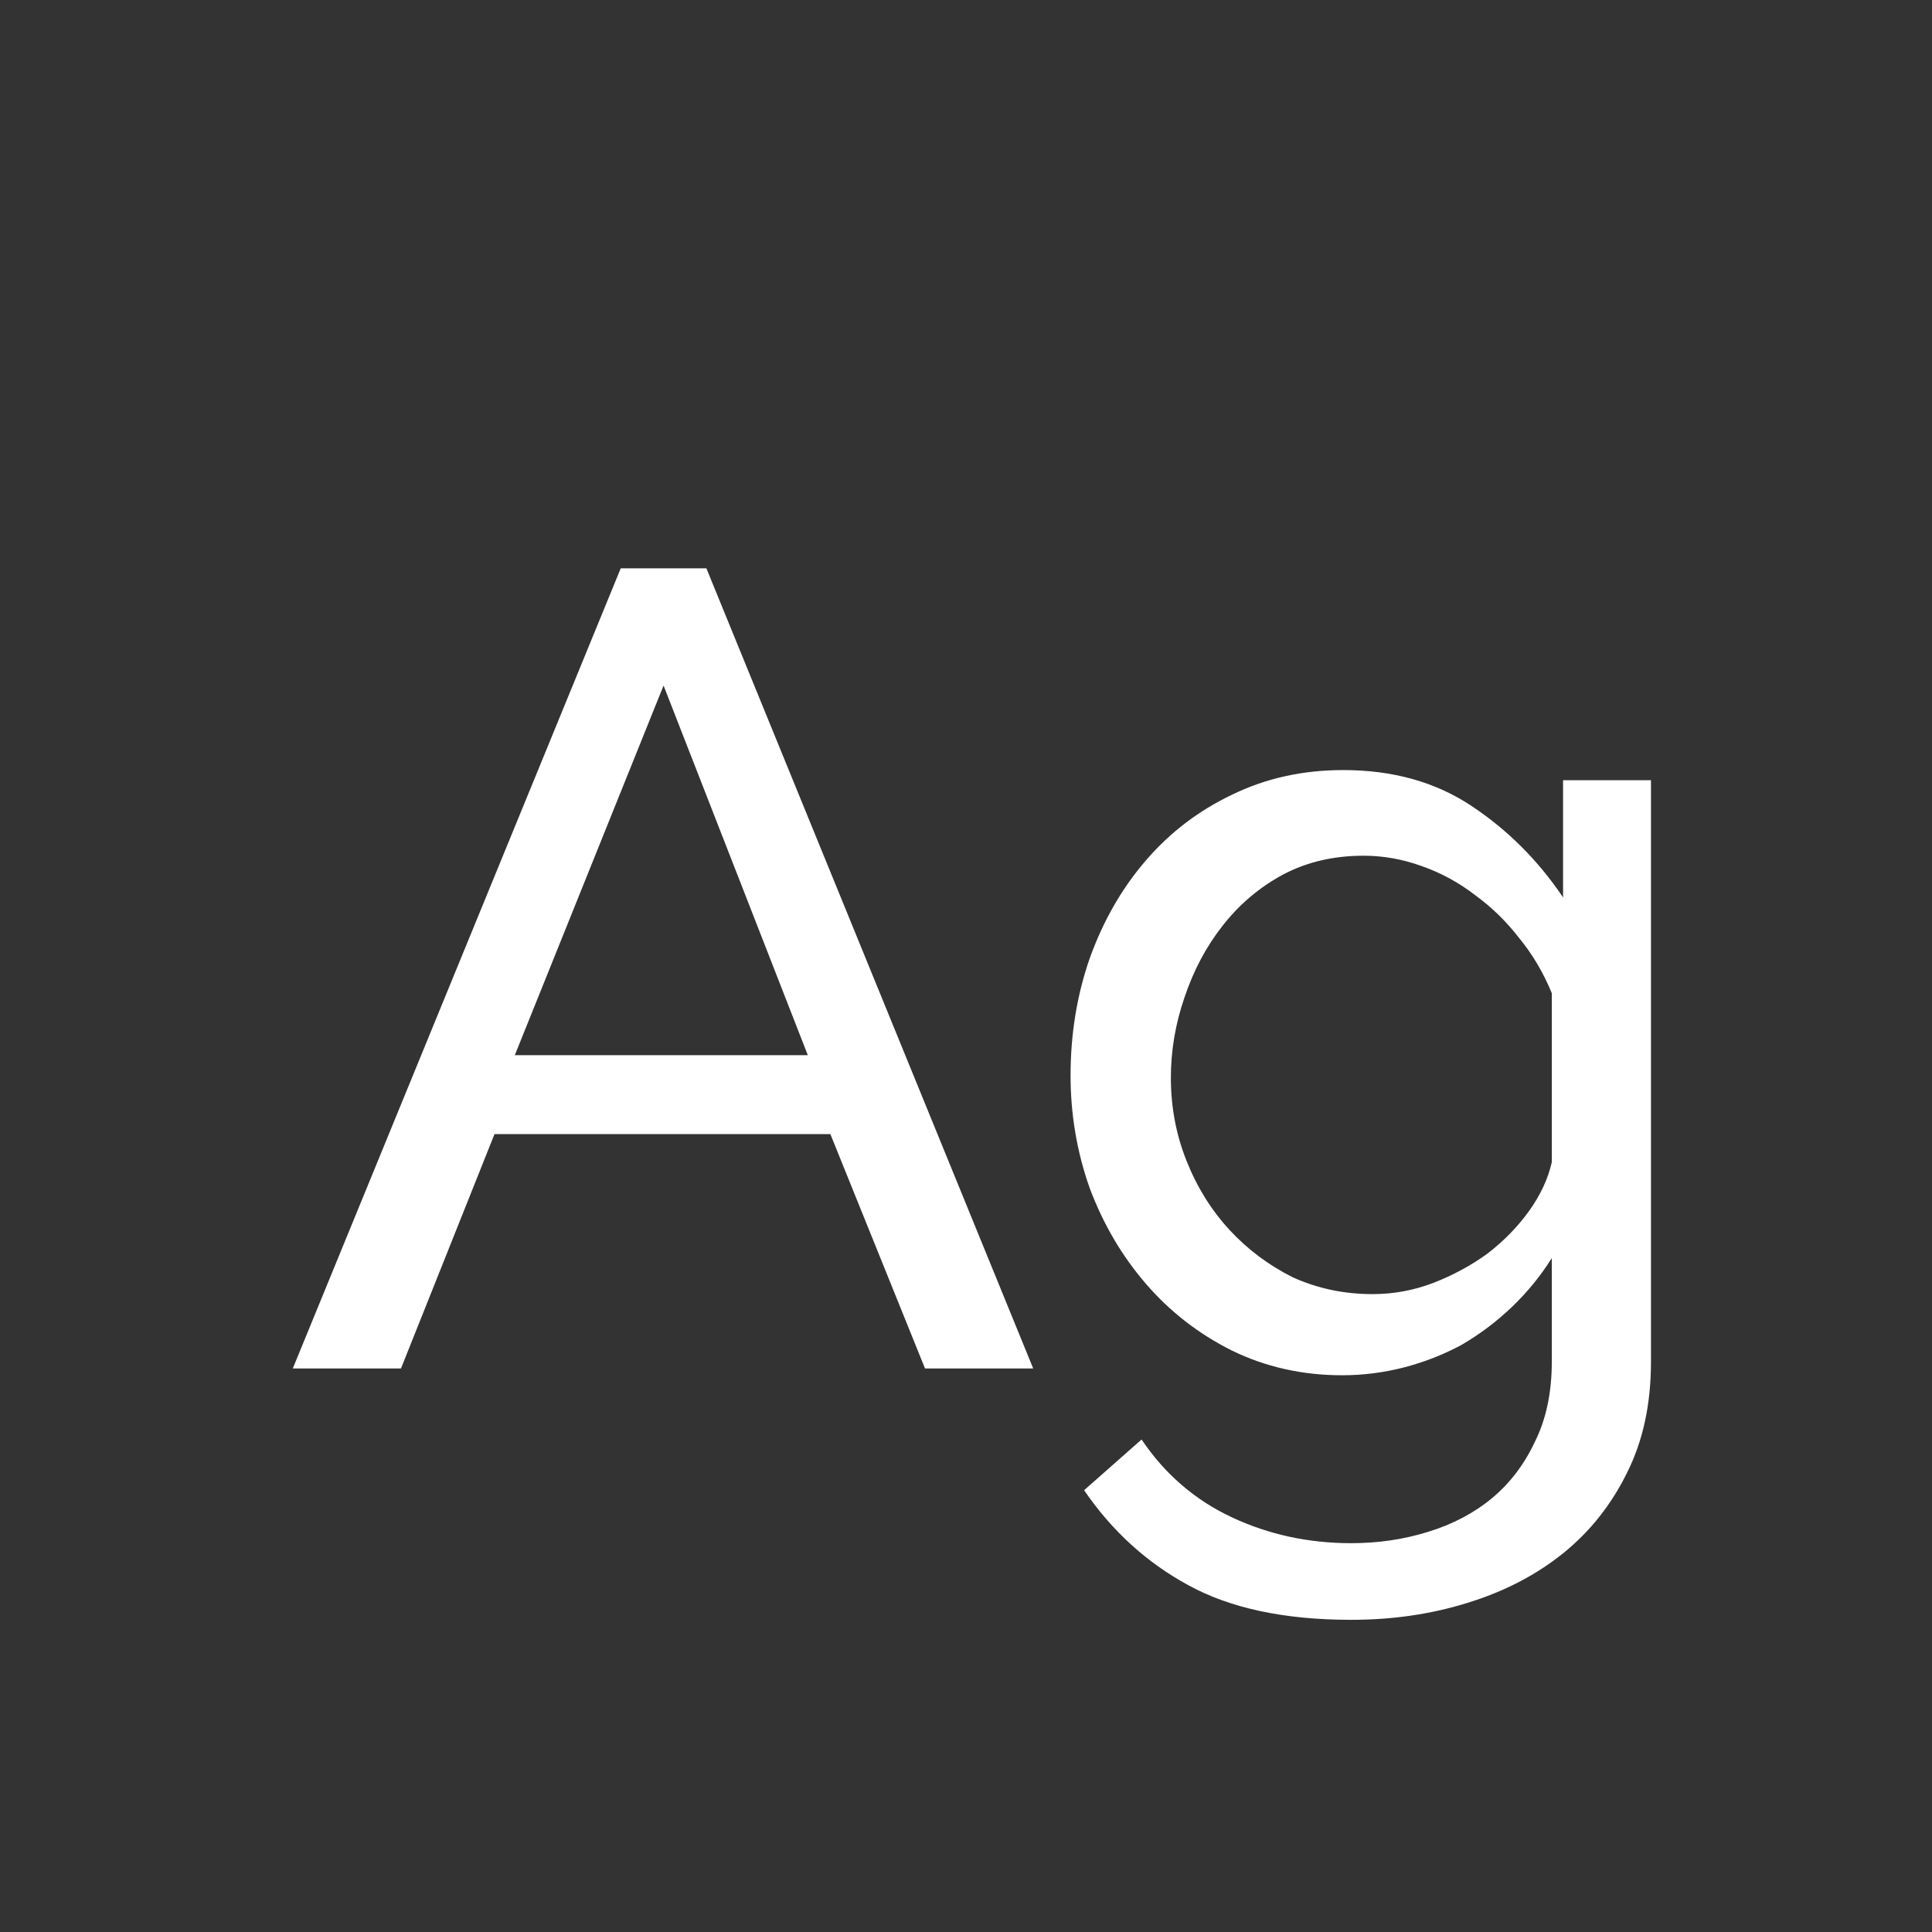 <svg width="24" height="24" viewBox="0 0 24 24" fill="none" xmlns="http://www.w3.org/2000/svg">
<rect x="0" y="0" width="24" height="24" fill="#333333" stroke="none"/>
<path d="M7.711 7.06H8.775L12.835 17H11.491L10.315 14.088H6.143L4.981 17H3.637L7.711 7.06ZM10.035 13.108L8.243 8.516L6.395 13.108H10.035ZM16.673 17.084C16.178 17.084 15.721 16.981 15.301 16.776C14.89 16.57 14.535 16.295 14.237 15.95C13.938 15.604 13.705 15.208 13.537 14.76C13.378 14.312 13.299 13.845 13.299 13.36C13.299 12.846 13.378 12.361 13.537 11.904C13.705 11.437 13.938 11.031 14.237 10.686C14.535 10.34 14.89 10.07 15.301 9.874C15.721 9.668 16.183 9.566 16.687 9.566C17.303 9.566 17.835 9.715 18.283 10.014C18.731 10.312 19.109 10.69 19.417 11.148V9.692H20.509V16.916C20.509 17.438 20.411 17.896 20.215 18.288C20.019 18.689 19.753 19.025 19.417 19.296C19.081 19.566 18.684 19.772 18.227 19.912C17.779 20.052 17.298 20.122 16.785 20.122C15.954 20.122 15.277 19.977 14.755 19.688C14.241 19.408 13.812 19.016 13.467 18.512L14.181 17.882C14.47 18.311 14.843 18.633 15.301 18.848C15.758 19.062 16.253 19.17 16.785 19.17C17.121 19.17 17.438 19.123 17.737 19.03C18.045 18.936 18.311 18.796 18.535 18.61C18.759 18.423 18.936 18.19 19.067 17.91C19.207 17.63 19.277 17.298 19.277 16.916V15.628C19.137 15.852 18.969 16.057 18.773 16.244C18.586 16.421 18.381 16.575 18.157 16.706C17.933 16.827 17.695 16.92 17.443 16.986C17.191 17.051 16.934 17.084 16.673 17.084ZM17.051 16.076C17.312 16.076 17.564 16.029 17.807 15.936C18.049 15.842 18.273 15.721 18.479 15.572C18.684 15.413 18.857 15.236 18.997 15.04C19.137 14.844 19.23 14.643 19.277 14.438V12.338C19.174 12.086 19.039 11.857 18.871 11.652C18.712 11.446 18.53 11.269 18.325 11.12C18.119 10.961 17.895 10.84 17.653 10.756C17.419 10.672 17.181 10.63 16.939 10.63C16.565 10.63 16.229 10.709 15.931 10.868C15.641 11.026 15.394 11.236 15.189 11.498C14.983 11.759 14.825 12.058 14.713 12.394C14.601 12.72 14.545 13.052 14.545 13.388C14.545 13.752 14.61 14.097 14.741 14.424C14.871 14.75 15.049 15.035 15.273 15.278C15.497 15.52 15.758 15.716 16.057 15.866C16.365 16.006 16.696 16.076 17.051 16.076Z" fill="white"/>
</svg>
